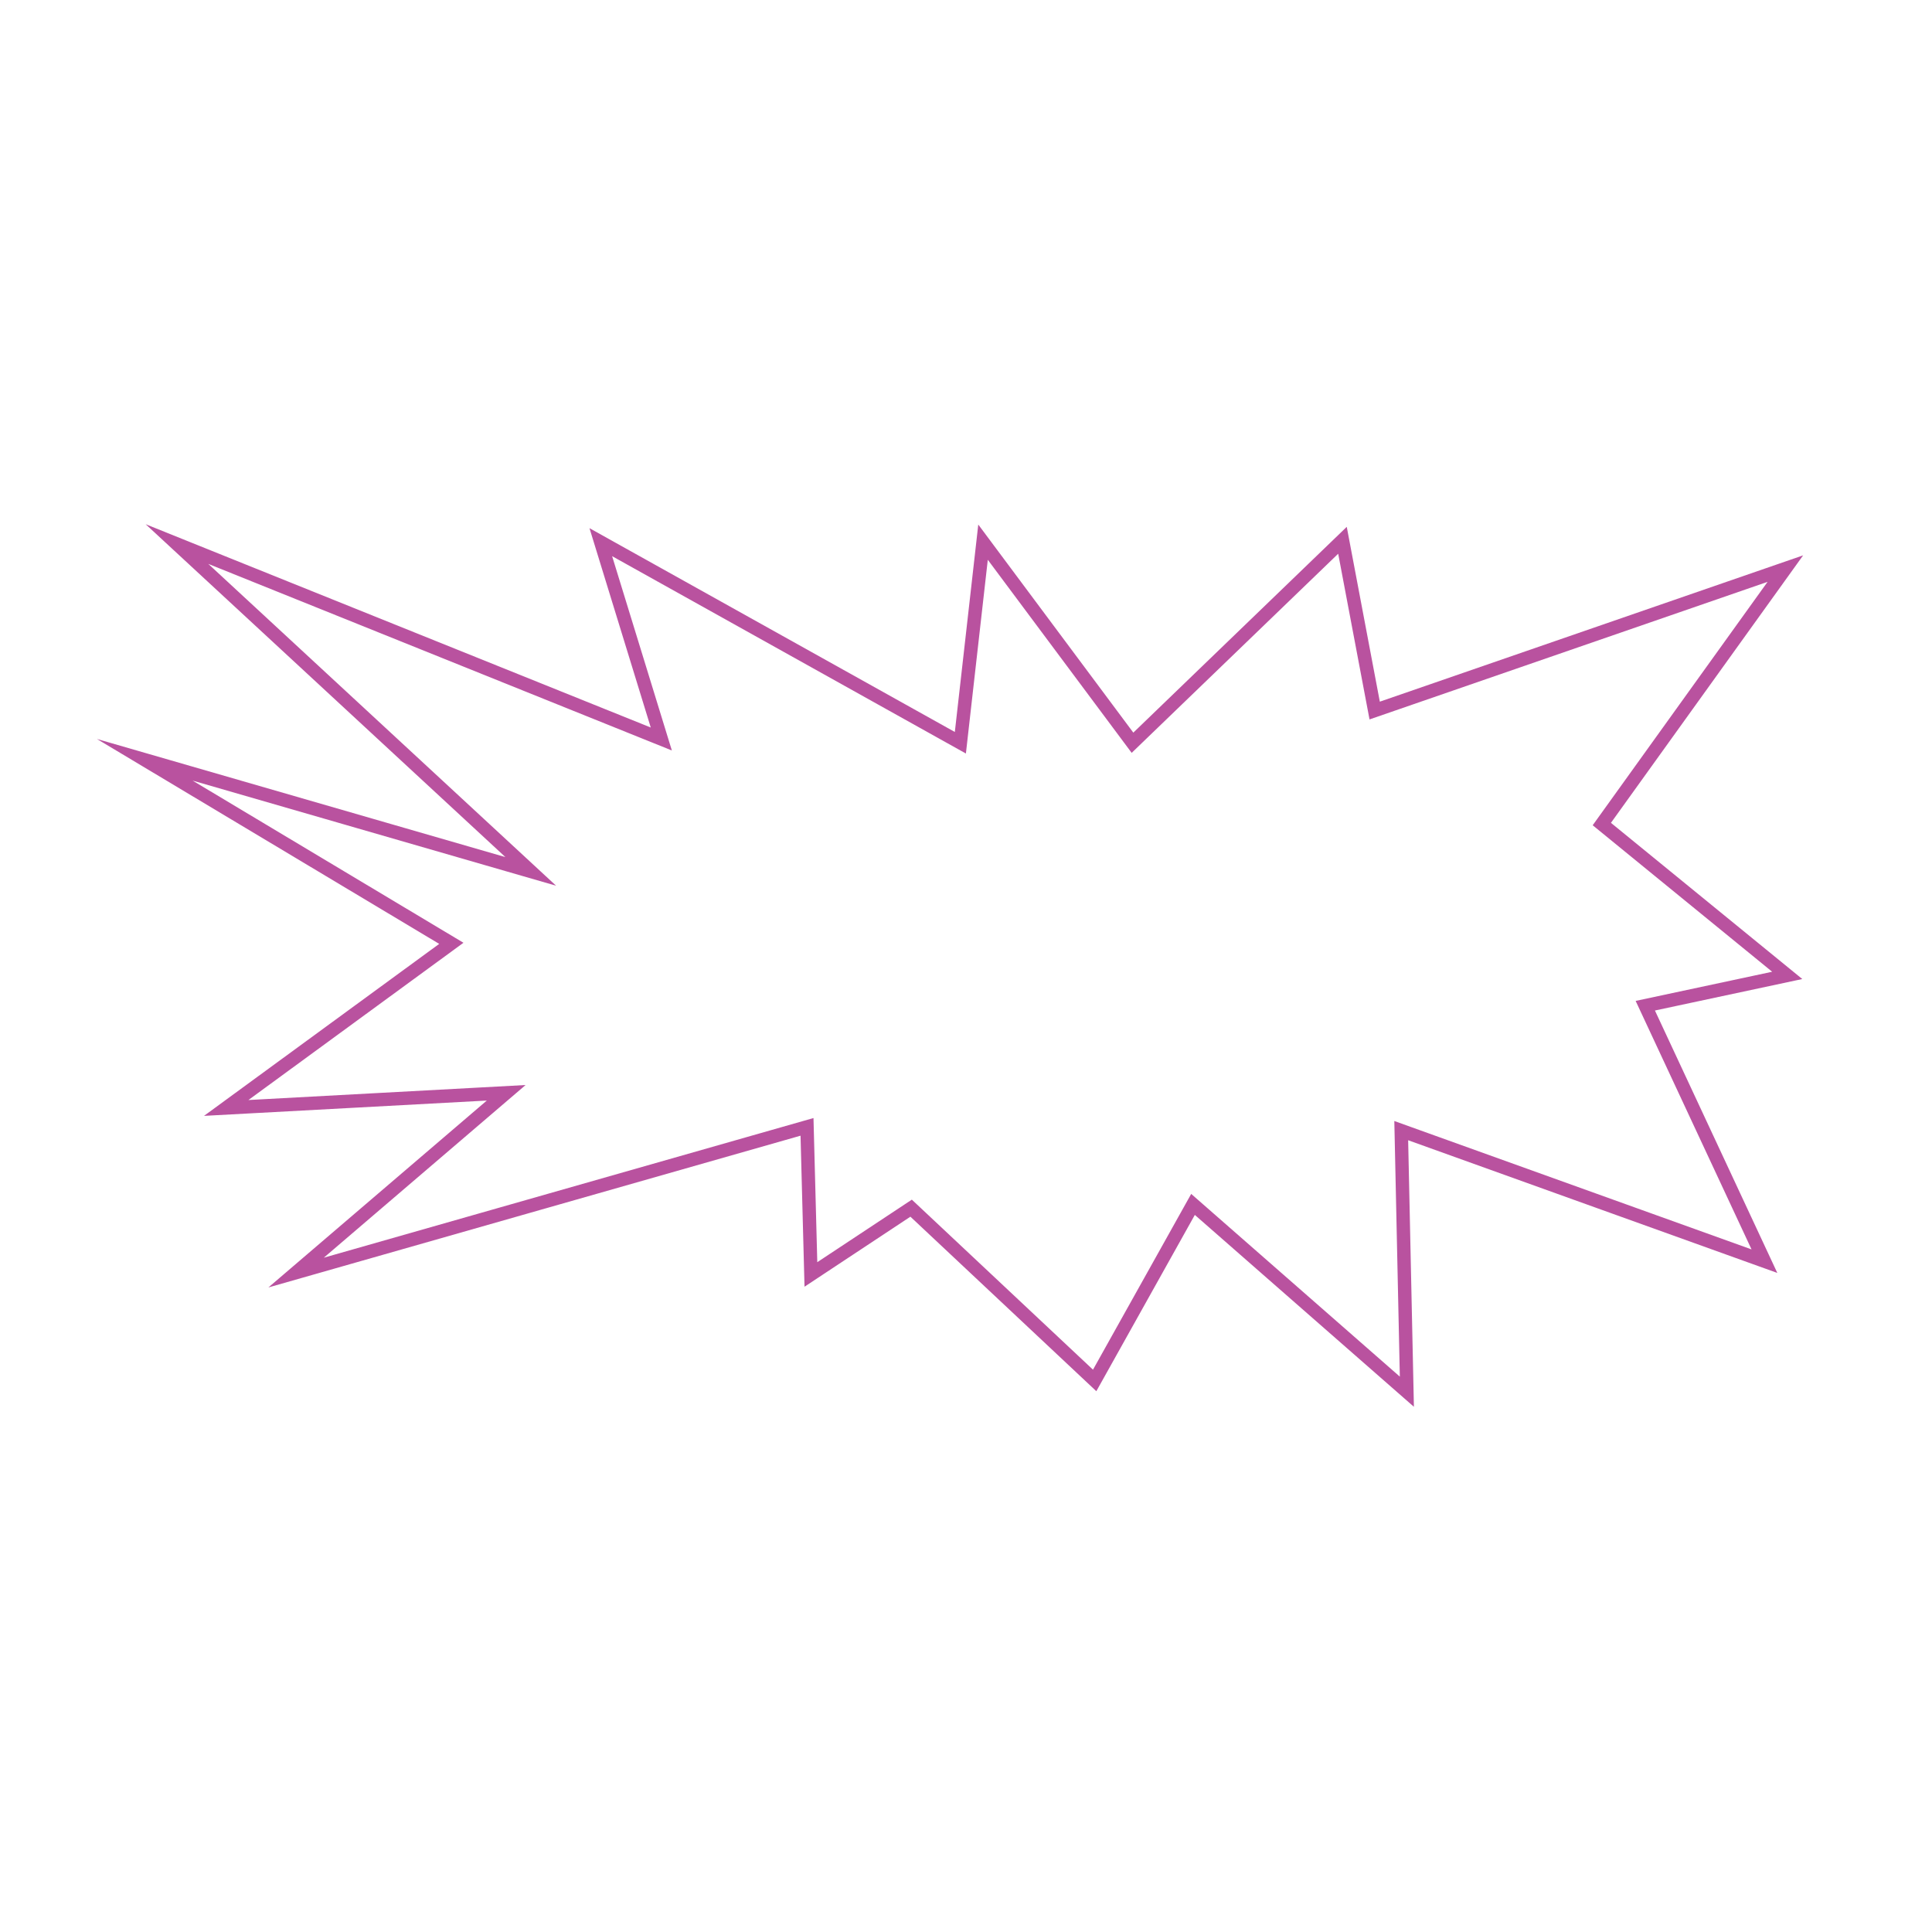 <svg xmlns="http://www.w3.org/2000/svg" viewBox="0 0 144 144"><defs><style>.a{fill:none;stroke:#b9529f;stroke-miterlimit:10;}</style></defs><polygon class="a" points="84.41 55.36 100.06 40.27 102.46 52.96 133.07 42.38 119.39 61.42 133.21 72.7 122.63 74.96 131.51 94 104.44 84.27 104.86 103.73 88.92 89.77 81.59 102.89 67.91 90.05 60.44 94.99 60.15 83.99 22.07 94.85 37.73 81.45 16.86 82.58 33.64 70.31 10.79 56.63 39.56 64.95 13.19 40.55 49.29 55.08 44.78 40.41 71.58 55.36 73.27 40.41 84.41 55.36"/></svg>